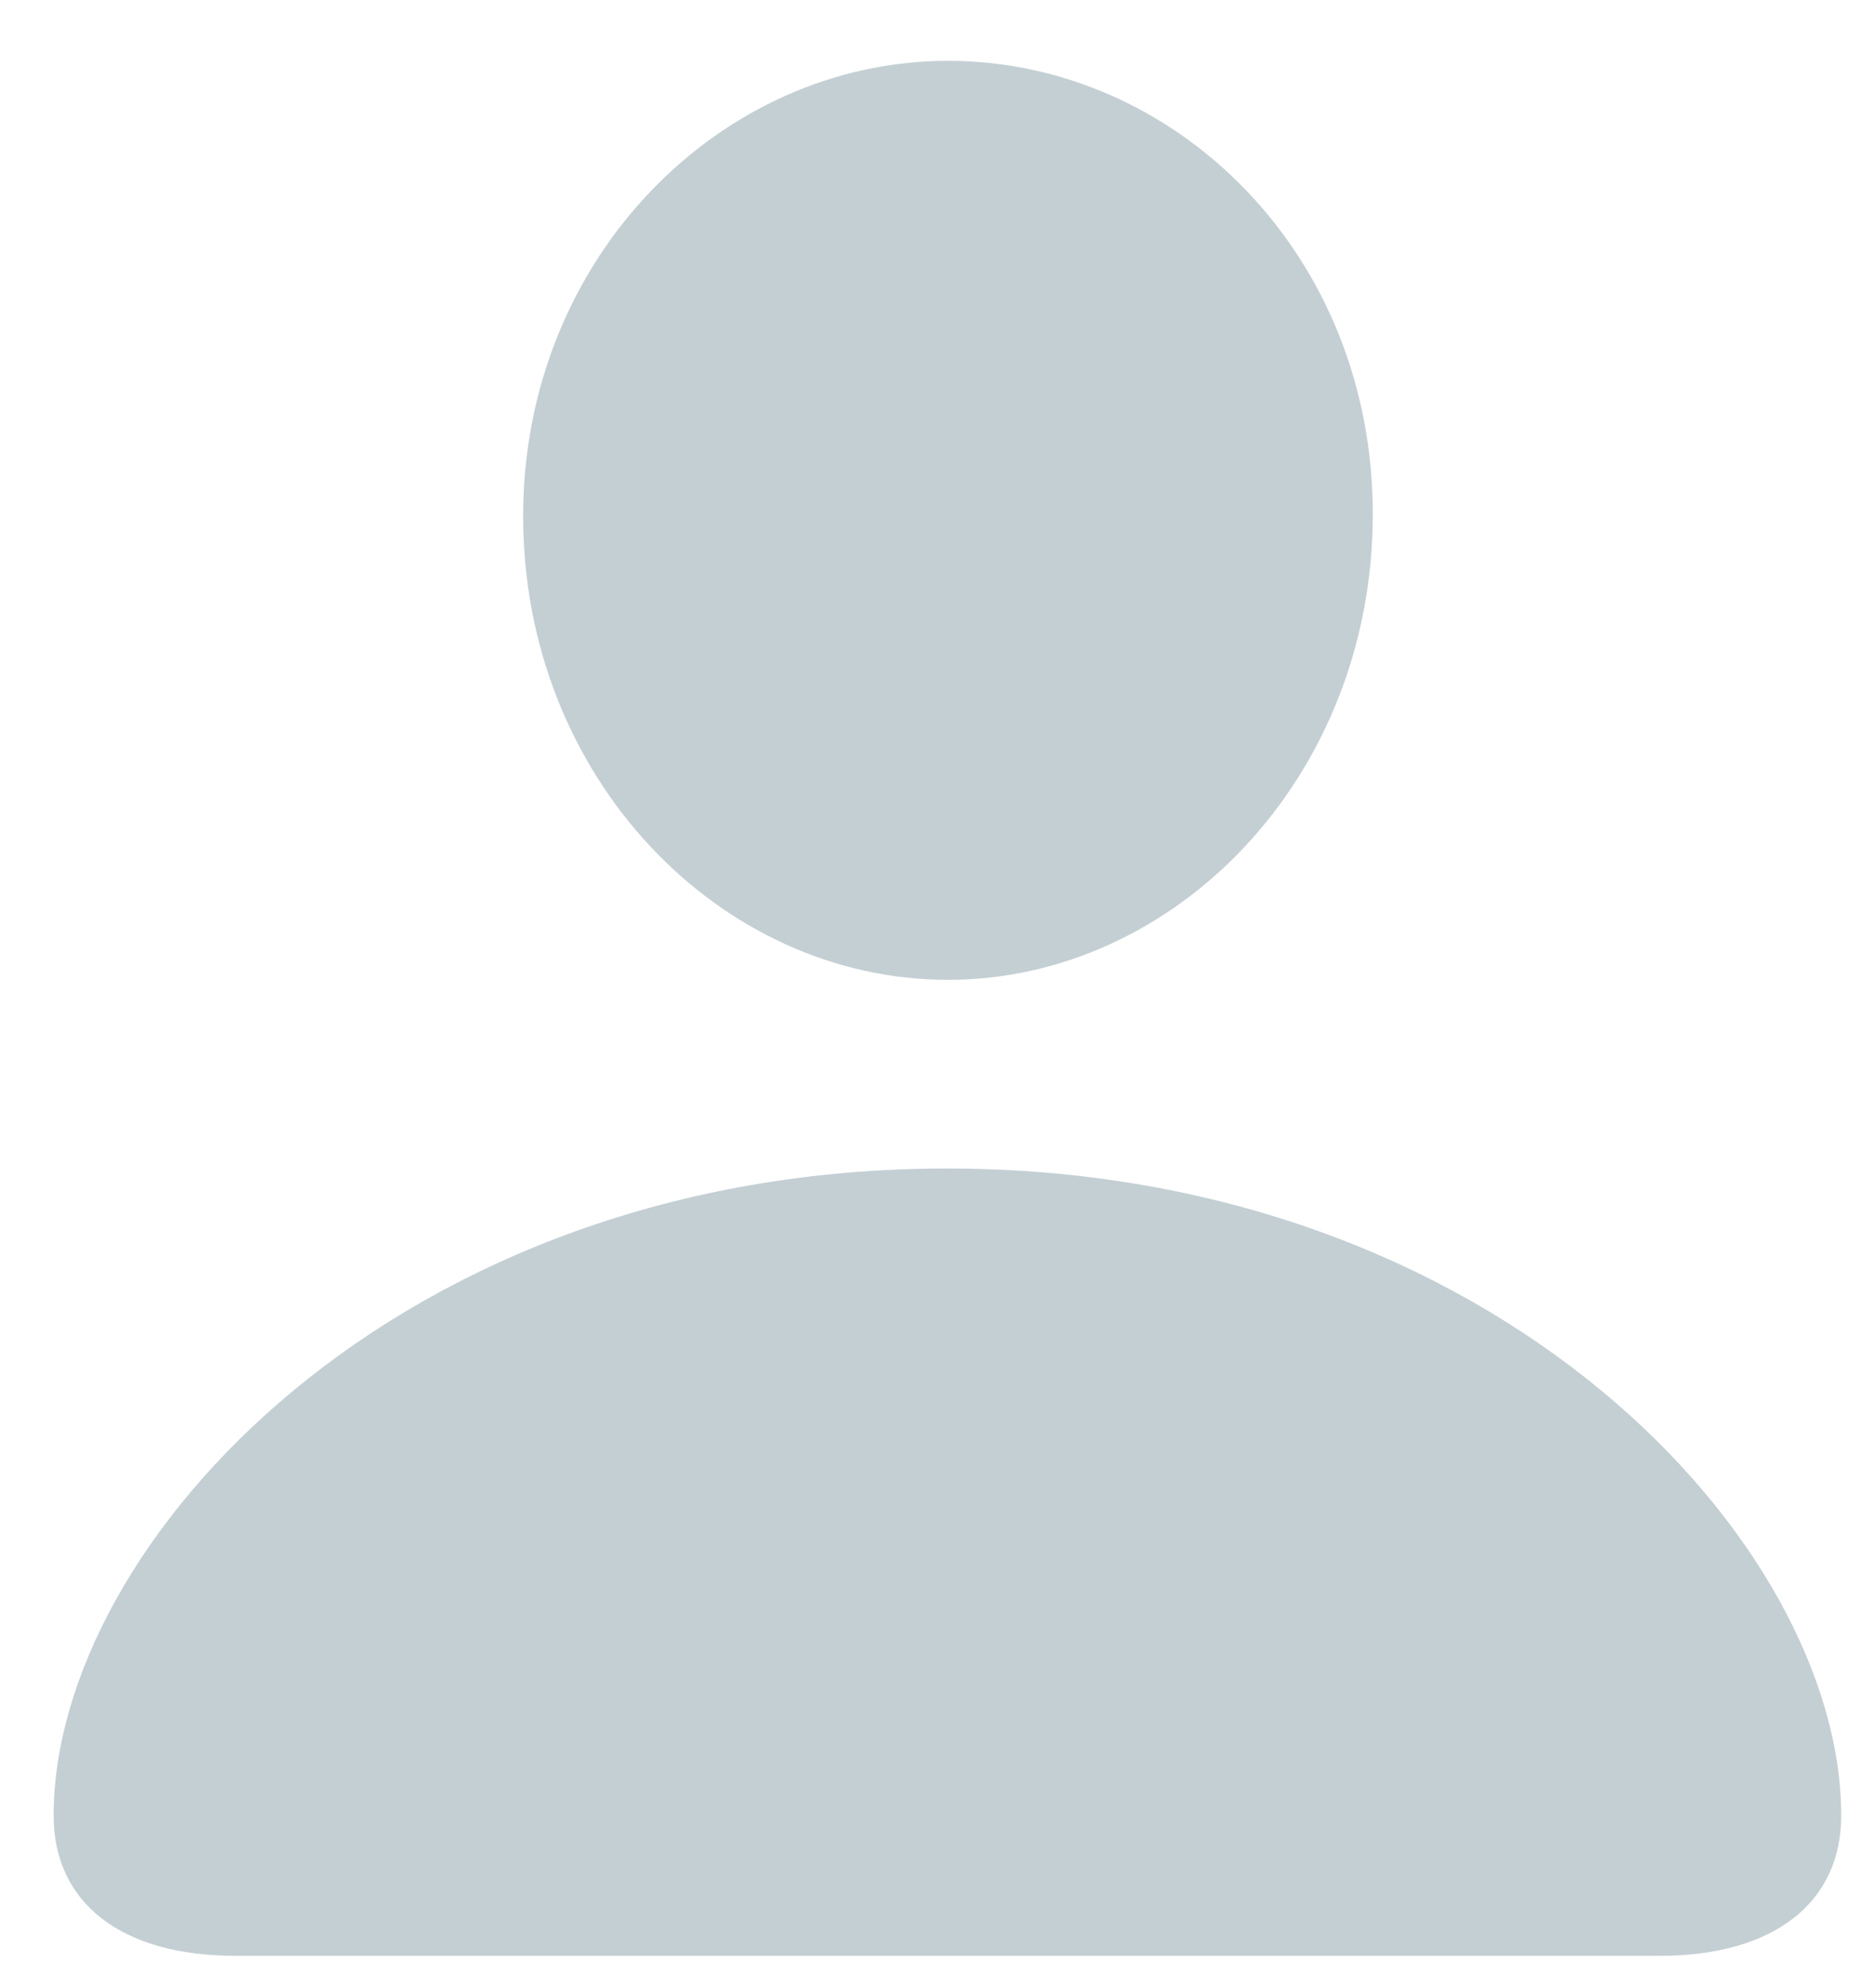 <svg width="33" height="35" viewBox="0 0 33 35" fill="none" xmlns="http://www.w3.org/2000/svg">
<g clip-path="url(#clip0_847_5206)">
<path d="M4.145 34.44H29.24C31.242 34.44 32.44 33.512 32.44 31.971C32.44 27.183 26.395 20.576 16.683 20.576C6.99 20.576 0.945 27.183 0.945 31.971C0.945 33.512 2.143 34.44 4.145 34.44ZM16.702 17.254C20.707 17.254 24.187 13.691 24.187 9.052C24.187 4.468 20.707 1.071 16.702 1.071C12.697 1.071 9.217 4.542 9.217 9.089C9.217 13.691 12.679 17.254 16.702 17.254Z" fill="#C4CFD4"/>
</g>
<defs>
<clipPath id="clip0_847_5206">
<rect width="31.495" height="33.981" fill="white" transform="translate(0.945 0.459)"/>
</clipPath>
</defs>
</svg>

